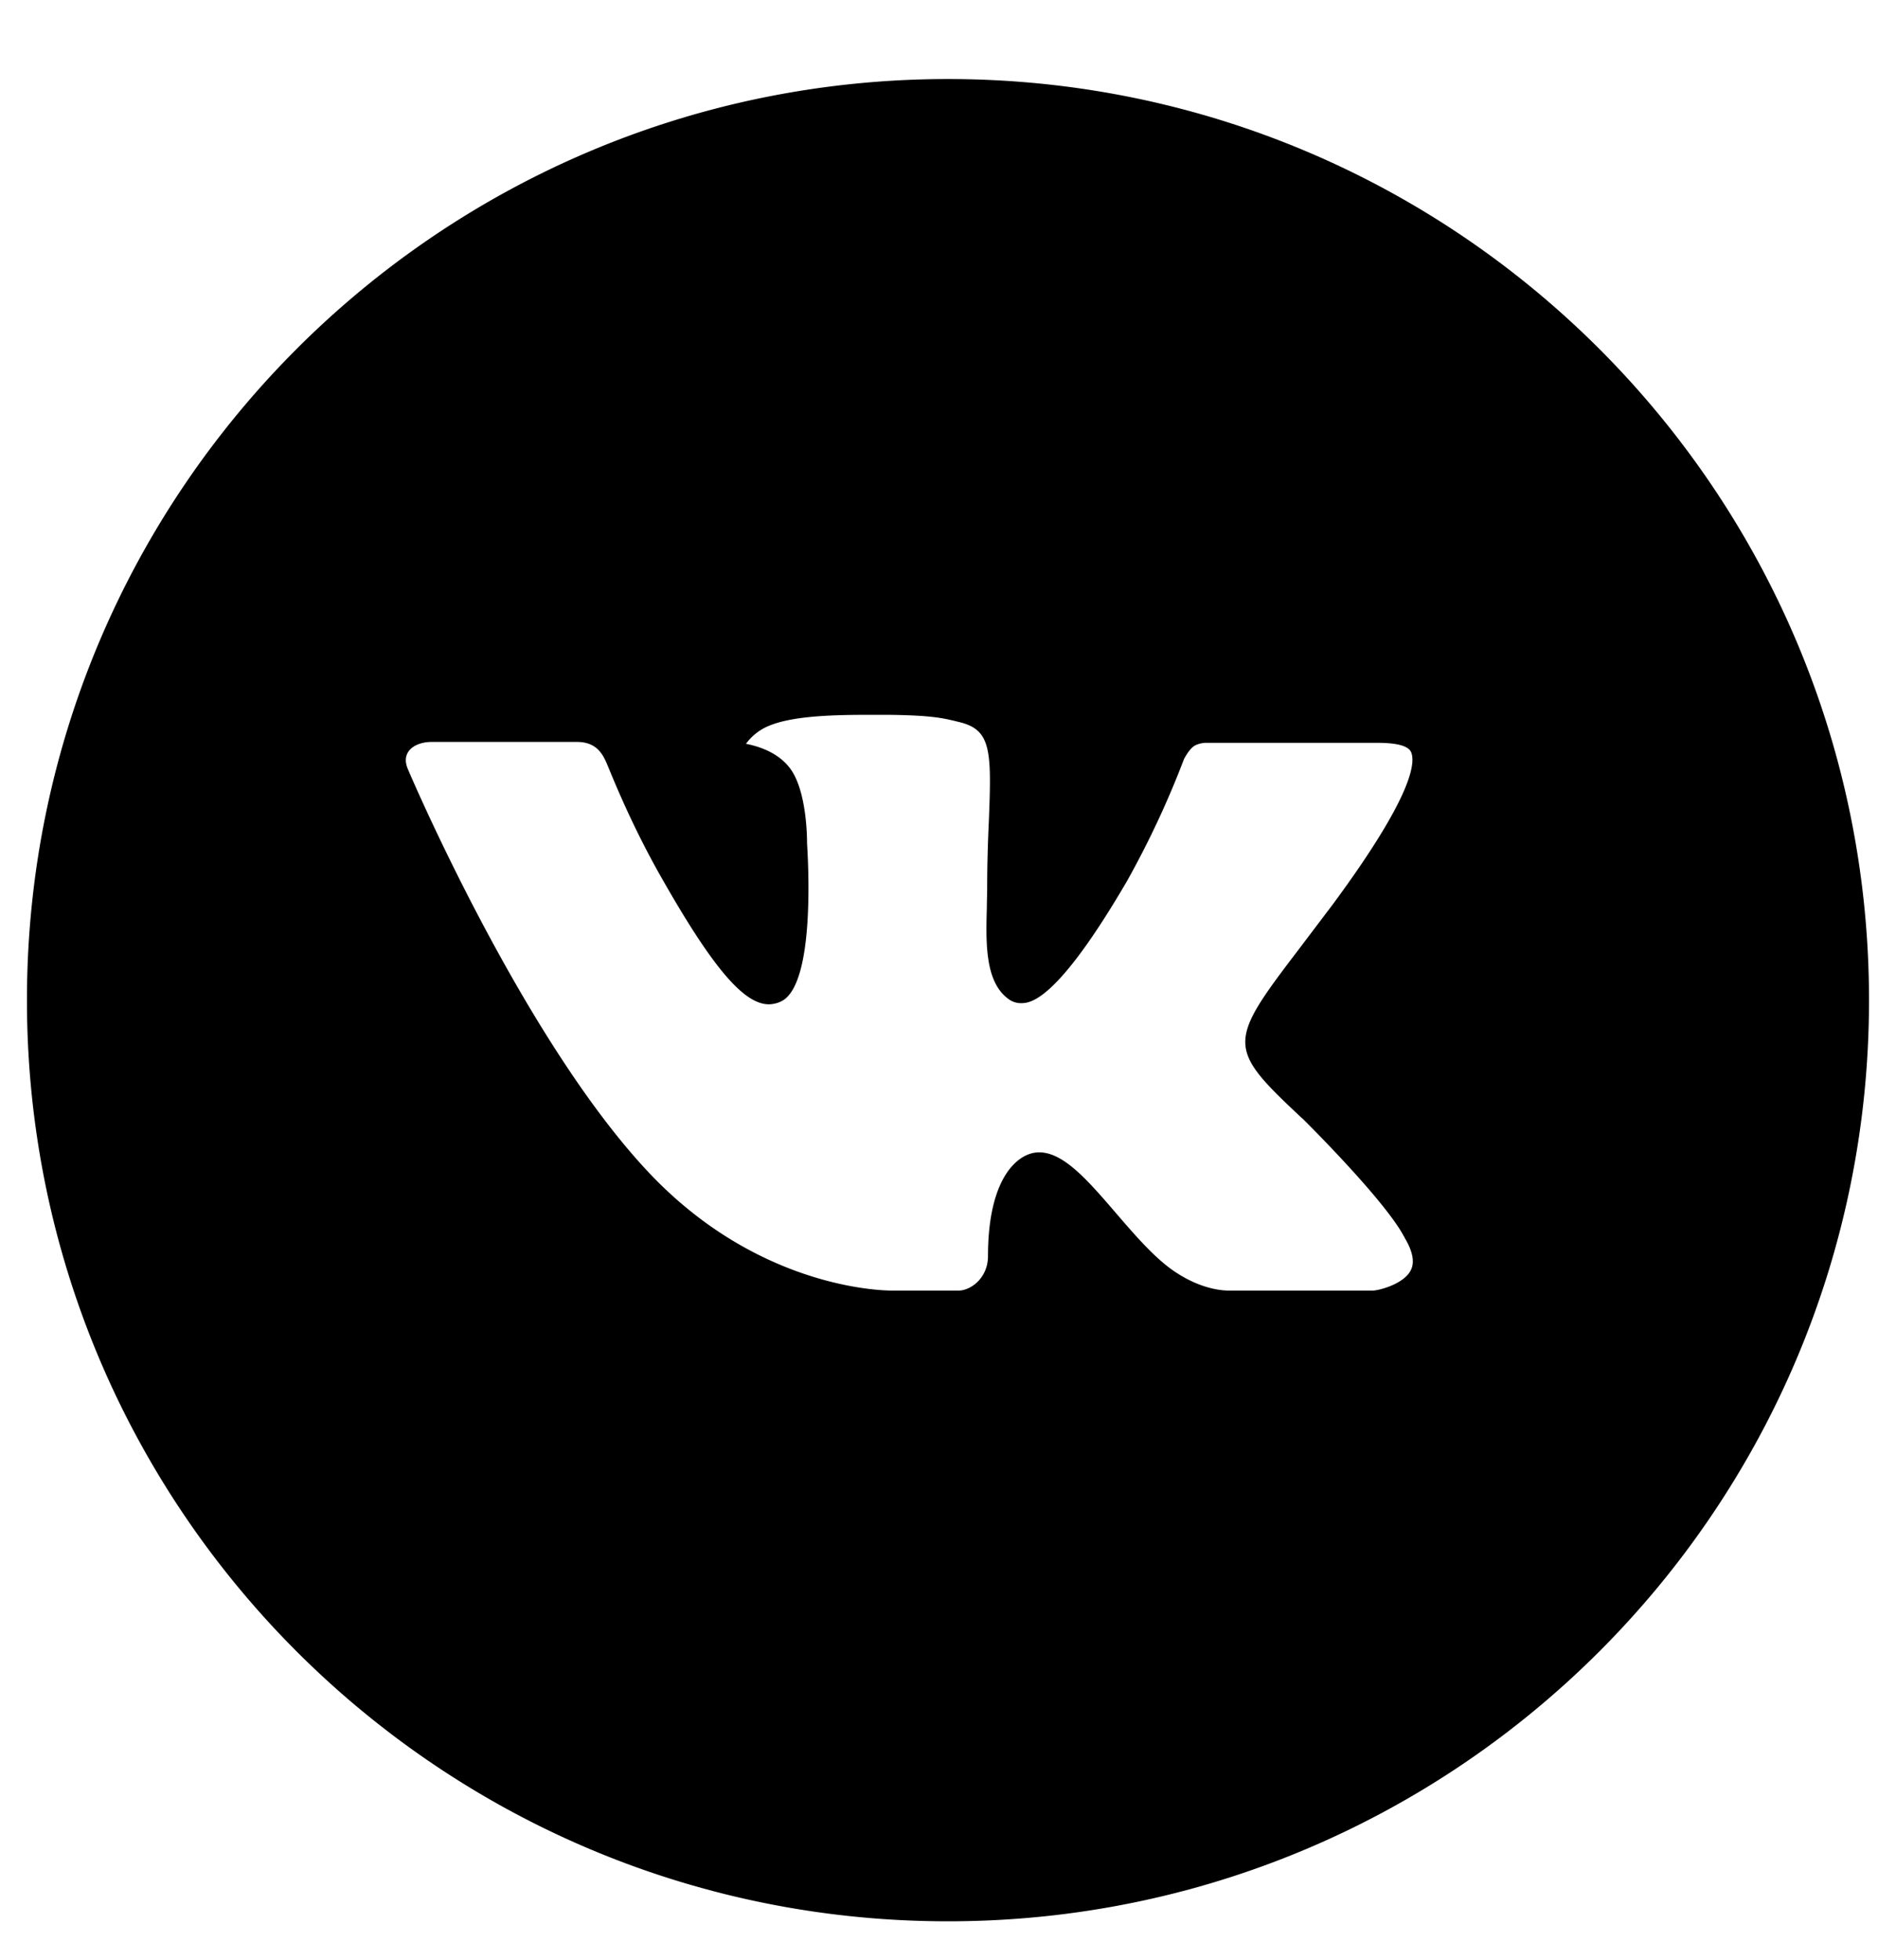 <svg xmlns="http://www.w3.org/2000/svg" width="23" height="24" fill="none" xmlns:v="https://vecta.io/nano"><path d="M11.61.968C5.38.968.33 6.019.33 12.249s5.05 11.28 11.28 11.28 11.28-5.05 11.28-11.28S17.84.968 11.61.968zm4.338 12.726s.998.985 1.243 1.442c.007.009.01.019.013.024.1.168.123.299.074.396-.082.162-.364.242-.461.249h-1.762c-.122 0-.378-.032-.688-.246-.239-.167-.474-.441-.703-.707-.342-.397-.638-.74-.937-.74a.36.36 0 0 0-.112.018c-.226.073-.515.395-.515 1.253 0 .268-.212.422-.361.422h-.807c-.275 0-1.707-.096-2.976-1.435-1.553-1.639-2.952-4.927-2.963-4.957-.088-.213.094-.327.293-.327h1.78c.237 0 .315.145.369.273.063.149.296.743.678 1.41.619 1.088.999 1.53 1.303 1.53.057-.001.113-.015.163-.042.397-.221.323-1.637.305-1.931 0-.055-.001-.633-.204-.911-.146-.201-.394-.277-.544-.306.061-.084.141-.152.234-.199.273-.136.764-.156 1.251-.156h.271c.529.007.665.041.857.089.388.093.396.343.362 1.2-.011.243-.021.518-.021.843 0 .07-.004.146-.004.226-.012.436-.026.931.282 1.134.04.025.087.039.134.039.107 0 .429 0 1.301-1.496.269-.481.503-.982.699-1.497.018-.031.069-.125.13-.161.045-.023.095-.035.146-.034h2.093c.228 0 .384.034.414.122.052.14-.009.566-.965 1.86l-.426.563c-.866 1.135-.866 1.193.054 2.054z" fill="#000000"/></svg>